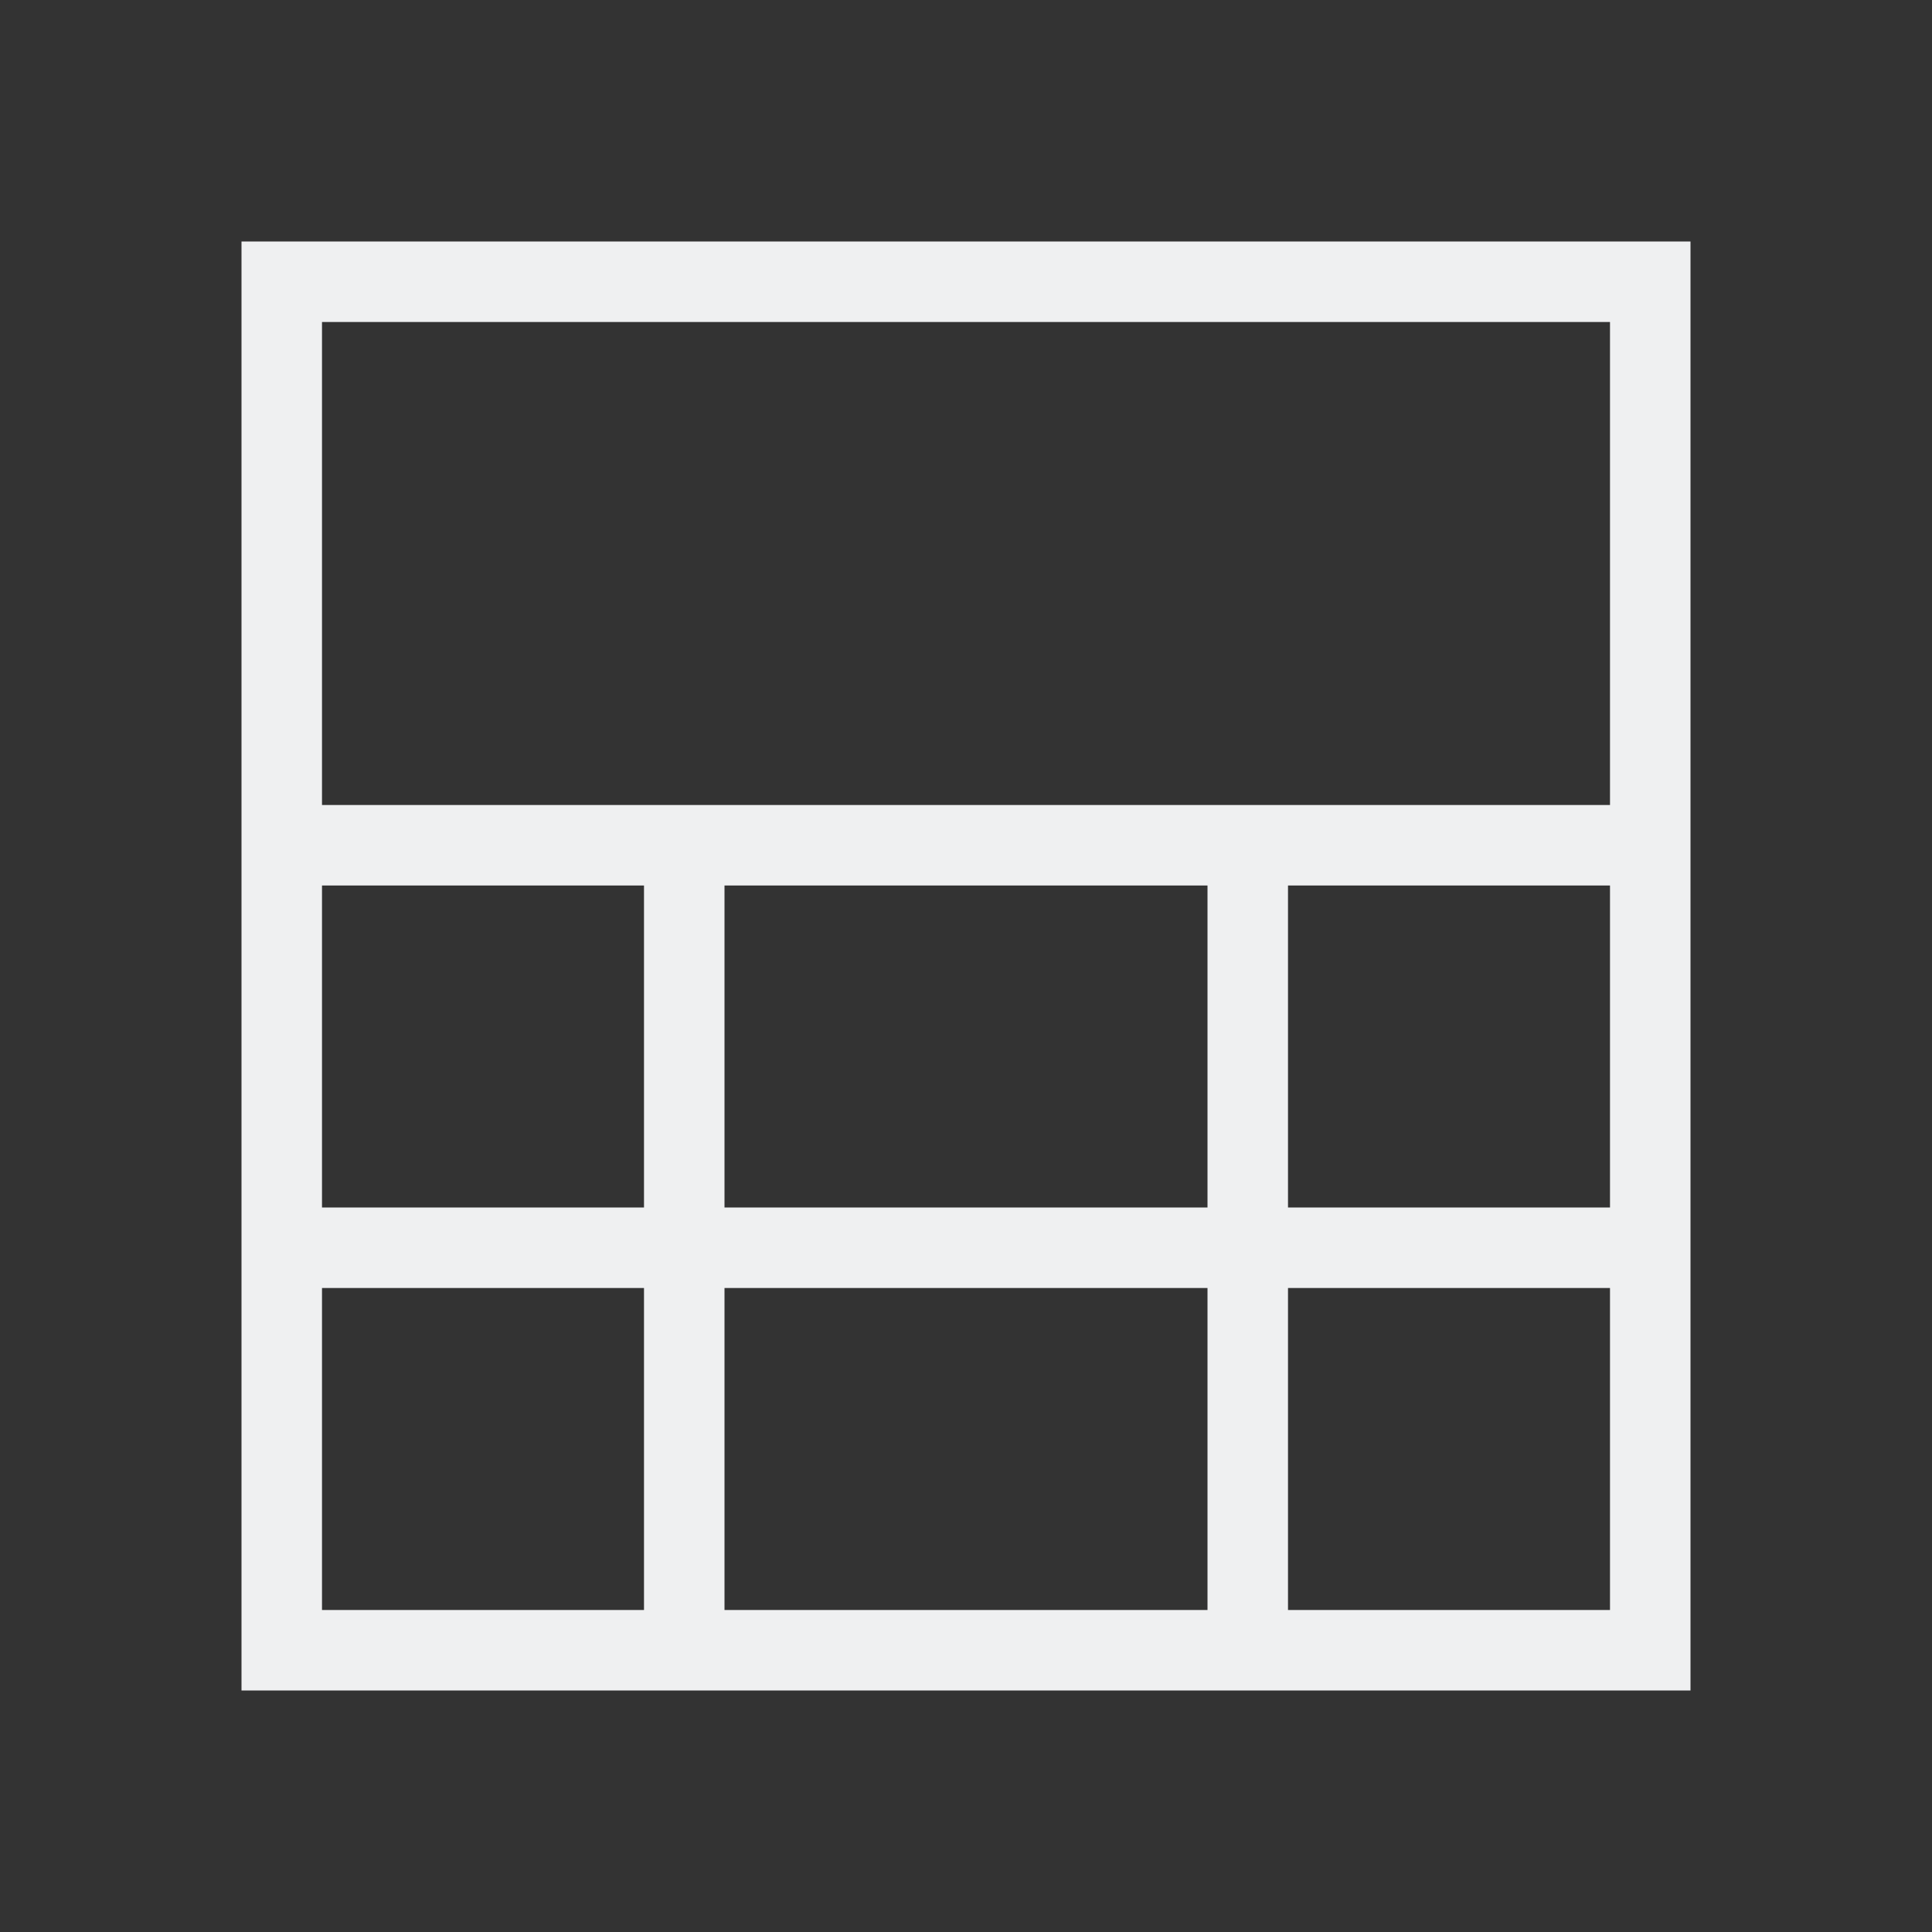 <svg height="24" viewBox="0 0 24 24" width="24" xmlns="http://www.w3.org/2000/svg"><rect x="0" y="0" width="24" height="24" fill="#333333" stroke="none"/><path d="m3 3v18h18v-18zm1 1h16v6h-16zm0 7h4v4h-4zm5 0h6v4h-6zm7 0h4v4h-4zm-12 5h4v4h-4zm5 0h6v4h-6zm7 0h4v4h-4z" fill="#eff0f1" stroke-width="2"/></svg>